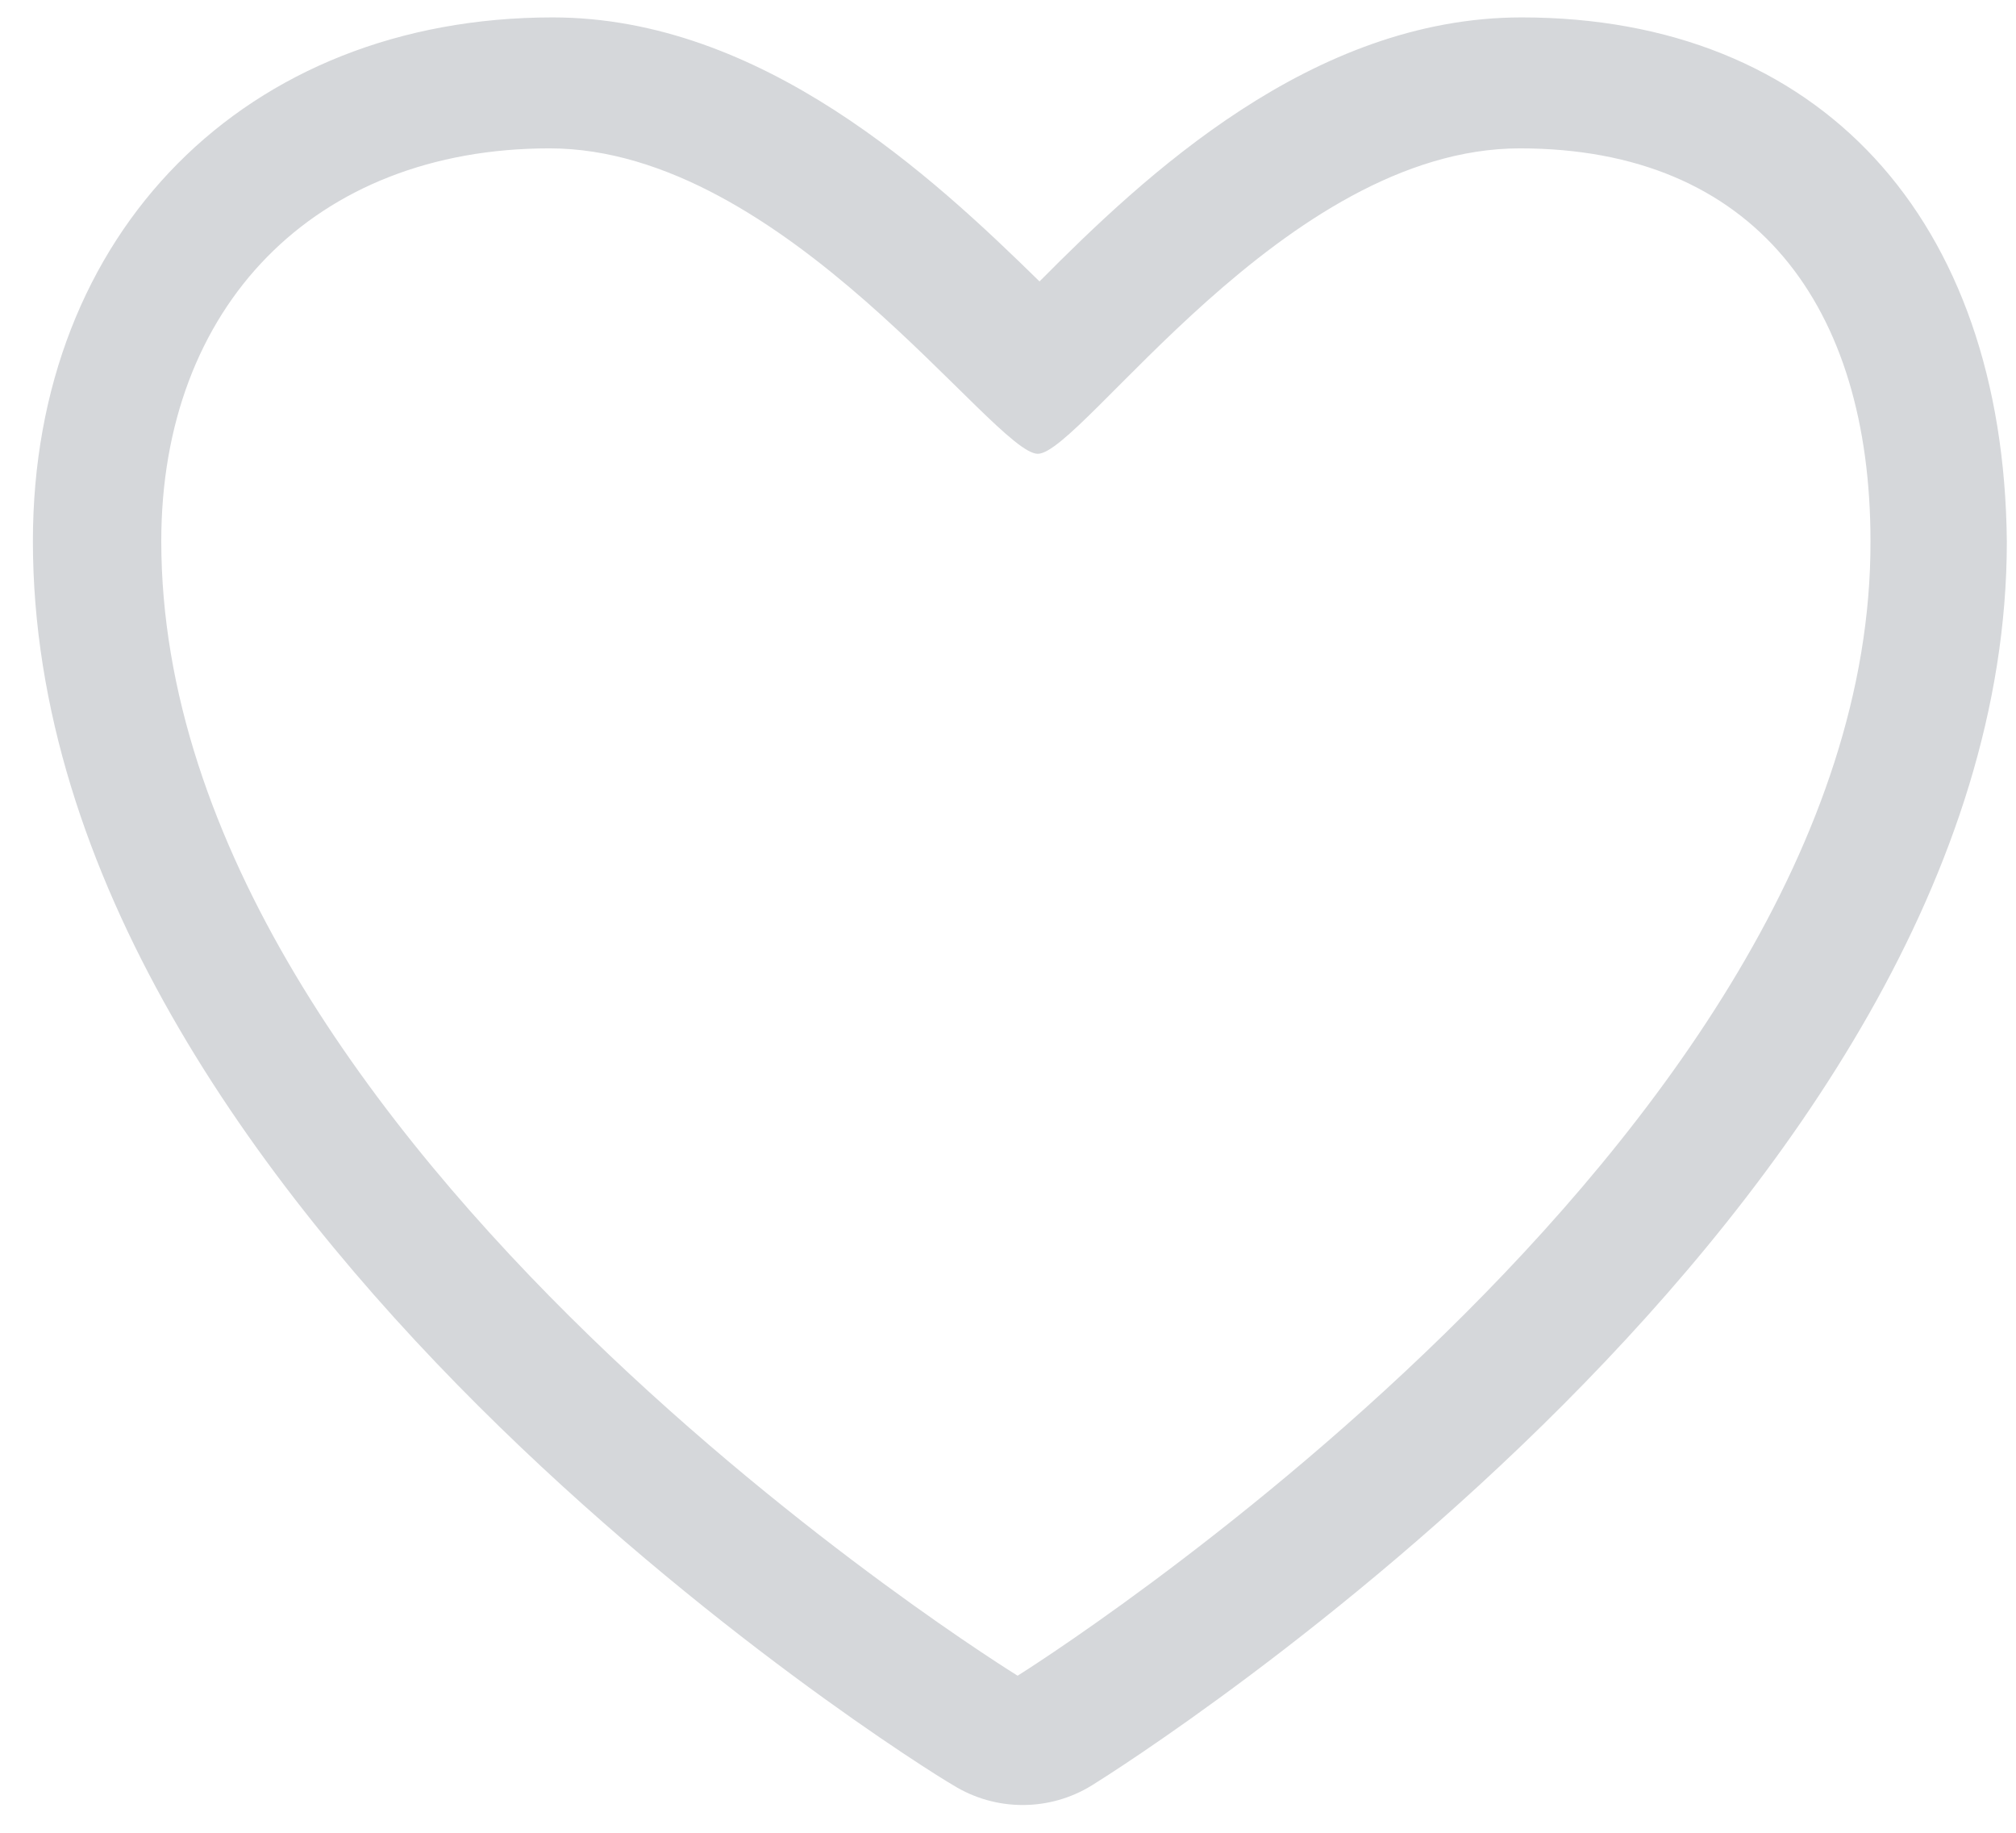 <?xml version="1.0" encoding="UTF-8"?>
<svg width="22px" height="20px" viewBox="0 0 22 20" version="1.1" xmlns="http://www.w3.org/2000/svg"
>
    <!-- Generator: Sketch 52.1 (67048) - http://www.bohemiancoding.com/sketch -->
    <title>Слой_249</title>
    <desc>Created with Sketch.</desc>
    <g id="Page-1" stroke="none" stroke-width="1" fill="none" fill-rule="evenodd">
        <g id="honeycomb007_01_profilePosts" transform="translate(-460, -1296)" fill="#D5D7DA">
            <g id="Group-5" transform="translate(436, 1016)">
                <g id="Group-7" transform="translate(24, 280)">
                    <g id="Слой_249">
                        <path d="M16.605,0.19 C14.314,0.19 12.483,1.924 11.344,3.071 C10.182,1.933 8.317,0.19 6.031,0.19 C2.683,0.19 0.359,2.538 0.359,5.905 C0.359,13.214 9.977,19.238 10.402,19.481 C10.866,19.769 11.454,19.769 11.918,19.481 C12.325,19.229 21.9,13.176 21.9,5.91 C21.866,2.381 19.853,0.19 16.605,0.19 Z M11.105,18.286 C11.105,18.286 1.76,12.524 1.76,5.905 C1.76,3.348 3.429,1.619 5.997,1.619 C8.566,1.619 10.847,4.952 11.325,4.952 C11.803,4.952 14.018,1.619 16.586,1.619 C19.154,1.619 20.412,3.348 20.412,5.905 C20.431,12.462 11.105,18.286 11.105,18.286 Z"
                              id="Shape"></path>
                    </g>
                </g>
            </g>
        </g>
    </g>
</svg>
